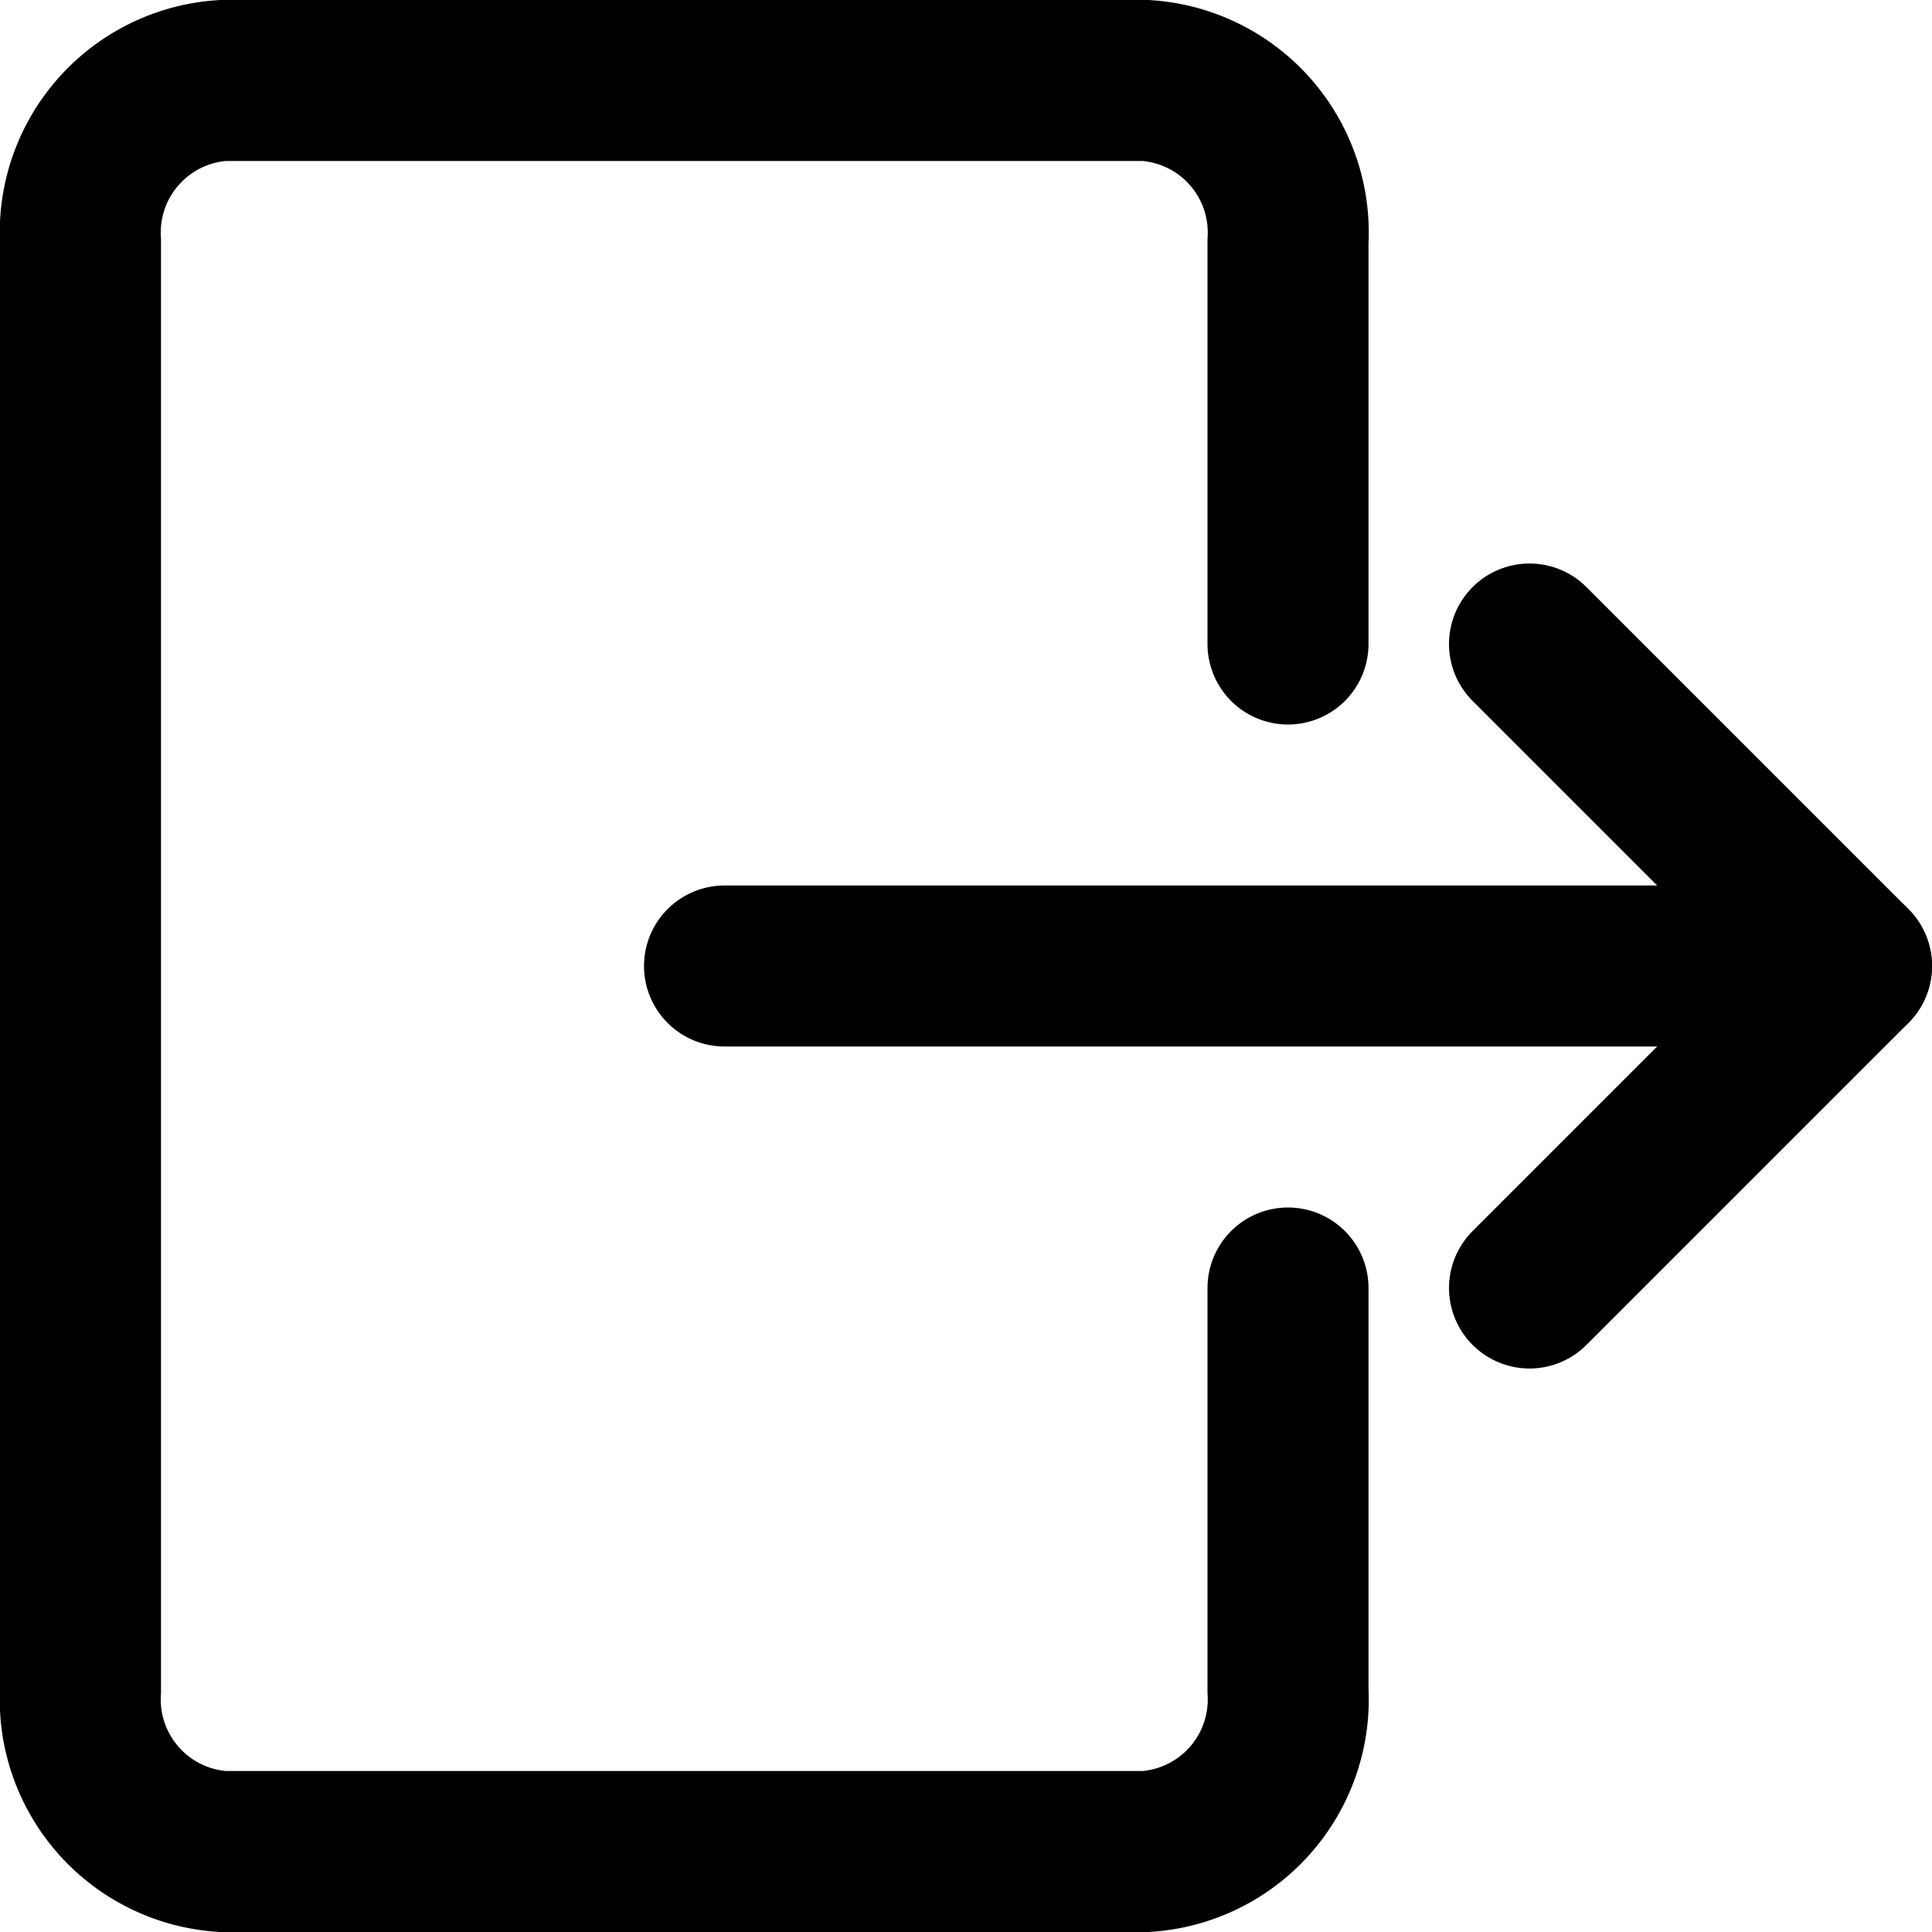 <svg xmlns="http://www.w3.org/2000/svg" viewBox="0 0 24 24">
  <title>24_logout</title>
  <g id="Ebene_19" data-name="Ebene 19">
    <line x1="9" y1="12" x2="23" y2="12" style="fill: none;stroke: #000;stroke-linecap: round;stroke-miterlimit: 10;stroke-width: 2px"/>
    <polyline points="19 16 23 12 19 8" style="fill: none;stroke: #000;stroke-linecap: round;stroke-linejoin: round;stroke-width: 2px"/>
    <path d="M16,8V3a1.893,1.893,0,0,0-1.765-2H2.765A1.893,1.893,0,0,0,1,3V21a1.893,1.893,0,0,0,1.765,2H14.235A1.893,1.893,0,0,0,16,21V16" style="fill: none;stroke: #000;stroke-linecap: round;stroke-miterlimit: 10;stroke-width: 2px"/>
  </g>
</svg>
